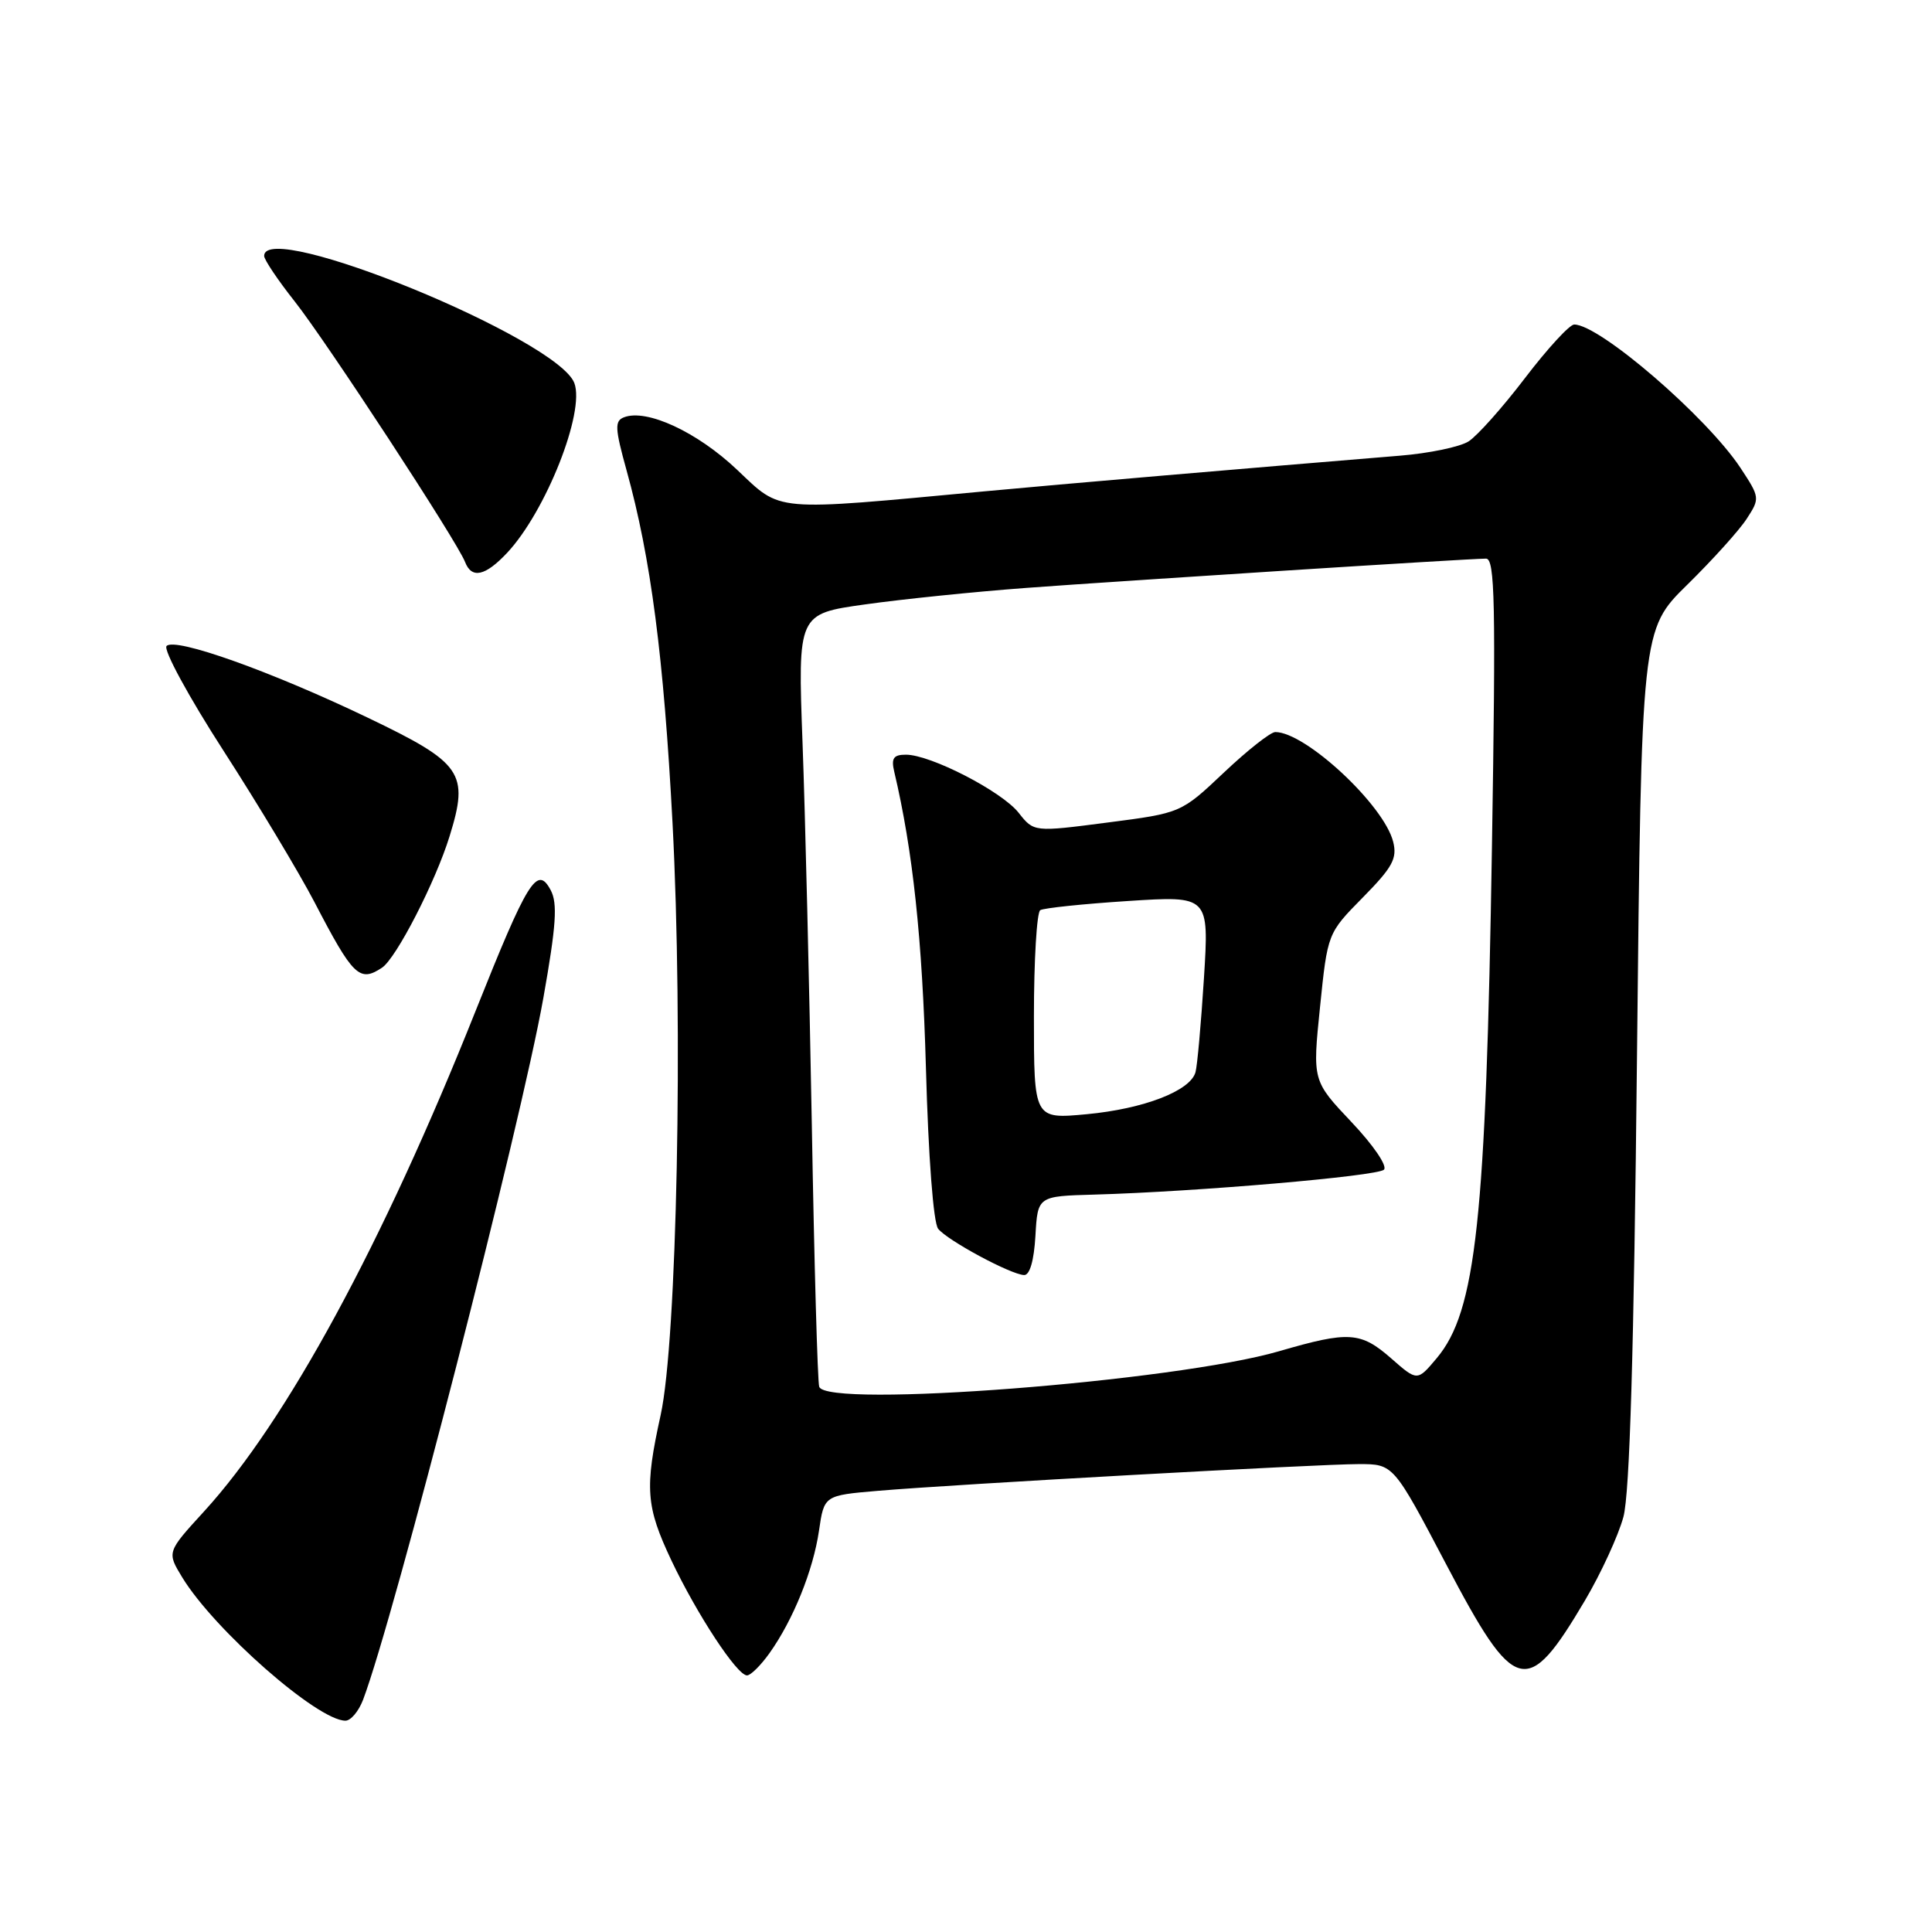 <?xml version="1.0" encoding="UTF-8" standalone="no"?>
<!DOCTYPE svg PUBLIC "-//W3C//DTD SVG 1.1//EN" "http://www.w3.org/Graphics/SVG/1.1/DTD/svg11.dtd" >
<svg xmlns="http://www.w3.org/2000/svg" xmlns:xlink="http://www.w3.org/1999/xlink" version="1.1" viewBox="0 0 256 256">
 <g >
 <path fill="currentColor"
d=" M 48.10 225.25 C 52.21 214.44 69.01 149.06 72.00 132.22 C 73.70 122.63 73.90 119.69 72.97 117.95 C 71.18 114.60 69.94 116.60 63.00 134.00 C 50.72 164.82 37.97 188.31 27.04 200.27 C 22.11 205.66 22.11 205.66 24.14 209.00 C 28.38 215.96 42.07 227.99 45.77 228.00 C 46.48 228.00 47.52 226.76 48.10 225.25 Z  M 101.97 219.04 C 105.10 214.64 107.75 208.09 108.52 202.83 C 109.20 198.15 109.20 198.15 116.35 197.54 C 126.55 196.67 174.63 194.00 180.07 194.00 C 184.64 194.00 184.64 194.00 191.61 207.25 C 200.76 224.66 202.32 225.07 210.01 212.08 C 212.15 208.46 214.44 203.47 215.11 201.00 C 215.95 197.88 216.50 179.21 216.91 139.97 C 217.50 83.44 217.50 83.44 223.58 77.47 C 226.92 74.19 230.47 70.26 231.45 68.74 C 233.22 66.02 233.20 65.91 230.61 61.98 C 226.13 55.22 211.96 43.00 208.59 43.00 C 207.98 43.00 205.05 46.19 202.08 50.08 C 199.11 53.98 195.74 57.76 194.59 58.49 C 193.44 59.22 189.35 60.07 185.50 60.38 C 165.44 62.03 140.25 64.18 130.50 65.10 C 102.08 67.75 103.64 67.89 97.65 62.23 C 92.37 57.23 85.69 54.14 82.69 55.29 C 81.43 55.77 81.47 56.73 83.03 62.35 C 86.24 73.91 87.95 87.06 89.11 109.00 C 90.54 136.02 89.70 177.69 87.54 187.50 C 85.40 197.22 85.58 199.60 88.97 206.78 C 92.35 213.91 97.66 222.00 98.98 222.00 C 99.47 222.00 100.81 220.67 101.97 219.04 Z  M 50.61 128.23 C 52.49 127.00 57.72 116.83 59.58 110.78 C 62.17 102.41 61.27 101.11 48.78 95.12 C 35.90 88.94 23.17 84.41 22.07 85.60 C 21.62 86.10 25.01 92.34 29.63 99.50 C 34.24 106.65 39.64 115.65 41.65 119.50 C 46.78 129.37 47.63 130.20 50.61 128.23 Z  M 67.20 73.25 C 72.33 67.77 77.55 54.57 76.10 50.75 C 73.86 44.88 35.00 28.96 35.00 33.91 C 35.00 34.41 36.82 37.12 39.05 39.94 C 43.26 45.27 60.59 71.77 61.62 74.46 C 62.50 76.74 64.30 76.34 67.20 73.25 Z  M 108.55 183.75 C 108.33 183.06 107.89 167.43 107.57 149.00 C 107.24 130.57 106.69 107.81 106.34 98.42 C 105.71 81.34 105.71 81.34 114.61 80.09 C 119.50 79.40 129.12 78.41 136.00 77.90 C 148.64 76.96 194.31 74.04 196.90 74.02 C 198.09 74.00 198.21 79.80 197.69 112.25 C 196.90 161.67 195.59 173.76 190.37 179.97 C 187.80 183.03 187.80 183.03 184.36 180.01 C 180.30 176.45 178.74 176.35 169.50 179.04 C 155.70 183.06 109.45 186.64 108.55 183.75 Z  M 137.20 163.75 C 137.50 158.50 137.50 158.50 145.00 158.29 C 158.53 157.91 182.48 155.85 183.38 154.99 C 183.87 154.52 181.98 151.74 179.08 148.68 C 173.91 143.21 173.91 143.21 174.91 133.44 C 175.91 123.66 175.91 123.66 180.58 118.92 C 184.53 114.91 185.16 113.75 184.60 111.53 C 183.37 106.66 172.99 97.00 168.98 97.00 C 168.36 97.00 165.30 99.41 162.18 102.36 C 156.50 107.73 156.50 107.73 146.75 108.99 C 136.99 110.26 136.99 110.26 134.97 107.69 C 132.74 104.86 123.31 100.00 120.04 100.00 C 118.39 100.00 118.07 100.47 118.49 102.25 C 120.96 112.70 122.21 124.41 122.69 141.50 C 123.01 153.26 123.68 162.05 124.31 162.82 C 125.54 164.37 133.94 168.89 135.70 168.95 C 136.45 168.98 137.01 167.03 137.20 163.75 Z  M 137.00 134.70 C 137.00 127.23 137.38 120.89 137.84 120.60 C 138.30 120.32 143.52 119.77 149.44 119.39 C 160.21 118.69 160.21 118.69 159.53 129.60 C 159.15 135.59 158.65 141.21 158.41 142.07 C 157.73 144.55 151.56 146.93 143.98 147.64 C 137.00 148.29 137.00 148.29 137.00 134.70 Z "/>
</g>
</svg>